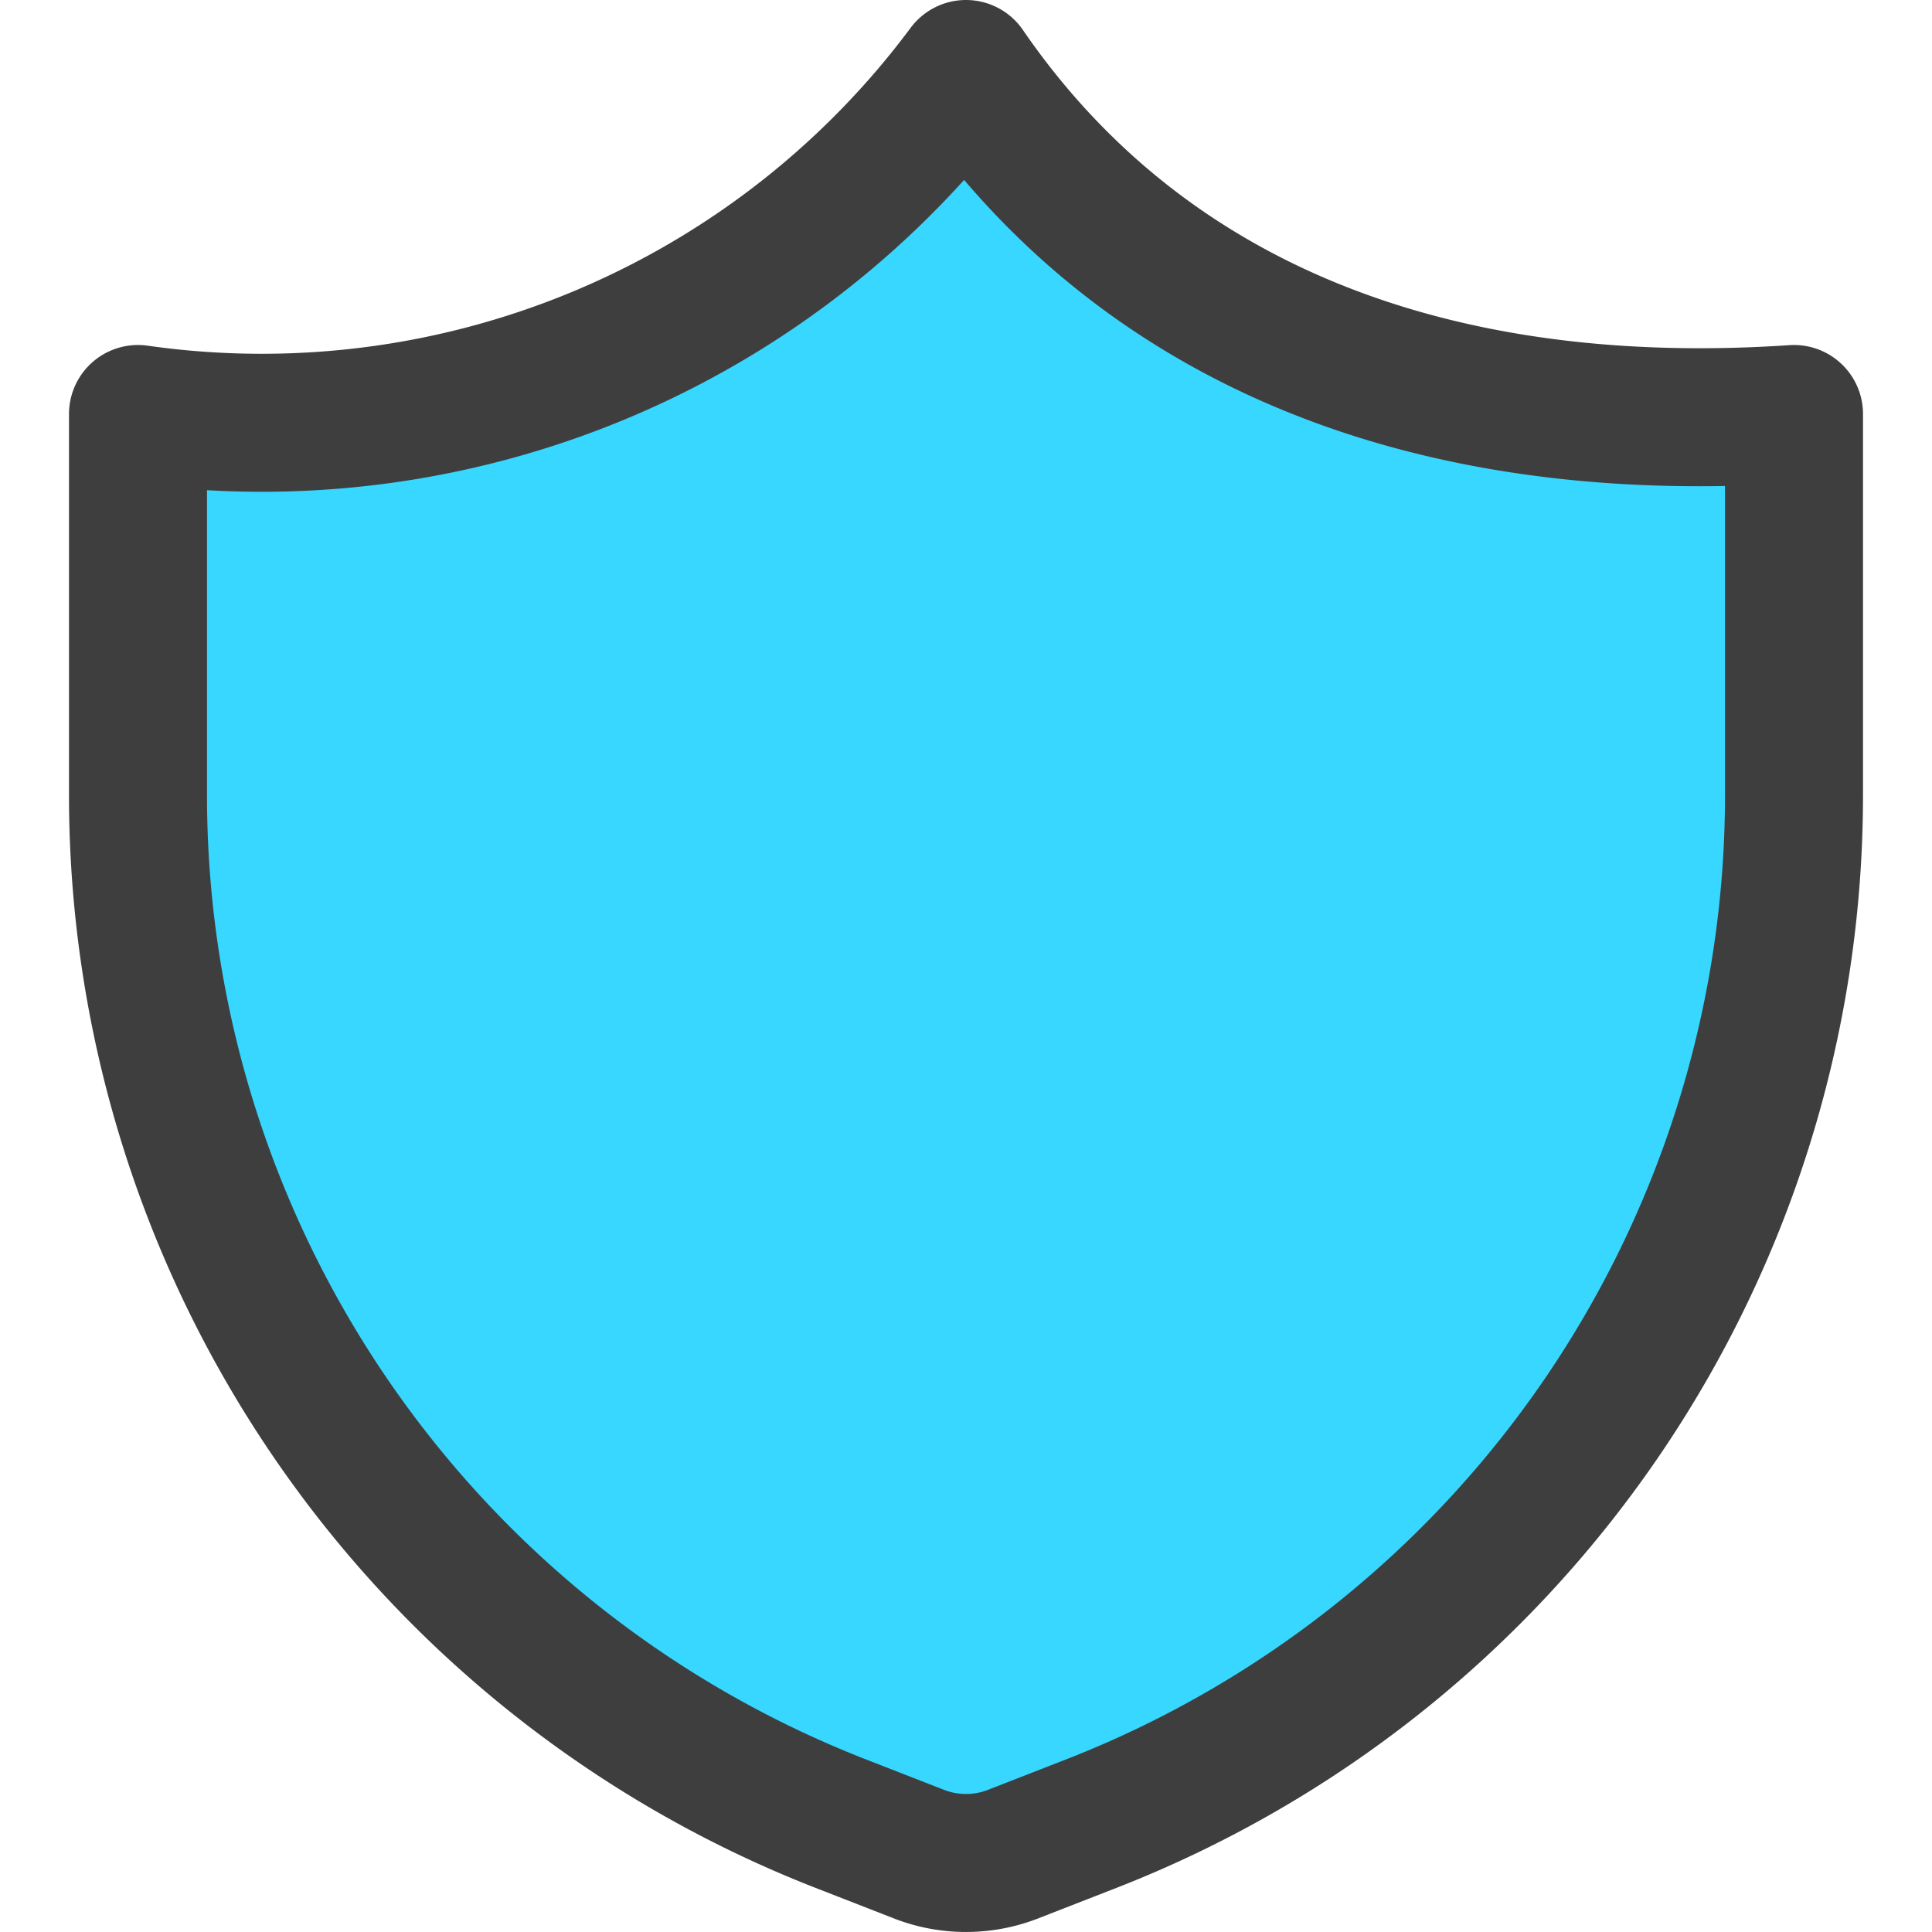<svg xmlns="http://www.w3.org/2000/svg" fill="none" viewBox="0 0 14 14"><g id="shield-2--shield-protection-security-defend-crime-war-cover"><path id="Vector" fill="#37d7ff" d="m7.92 13.21-.59.23a.94.94 0 0 1-.66 0l-.59-.23A8 8 0 0 1 1 5.78V3A6.36 6.36 0 0 0 7 .5c1.25 1.82 3.32 2.68 6 2.5v2.78a8 8 0 0 1-5.08 7.43Z"></path><path id="Vector_2" stroke="#3e3e3e" stroke-linecap="round" stroke-linejoin="round" d="m7.92 13.21-.59.23a.94.94 0 0 1-.66 0l-.59-.23A8 8 0 0 1 1 5.78V3A6.36 6.36 0 0 0 7 .5c1.25 1.82 3.32 2.68 6 2.5v2.78a8 8 0 0 1-5.08 7.43v0Z"></path></g></svg>